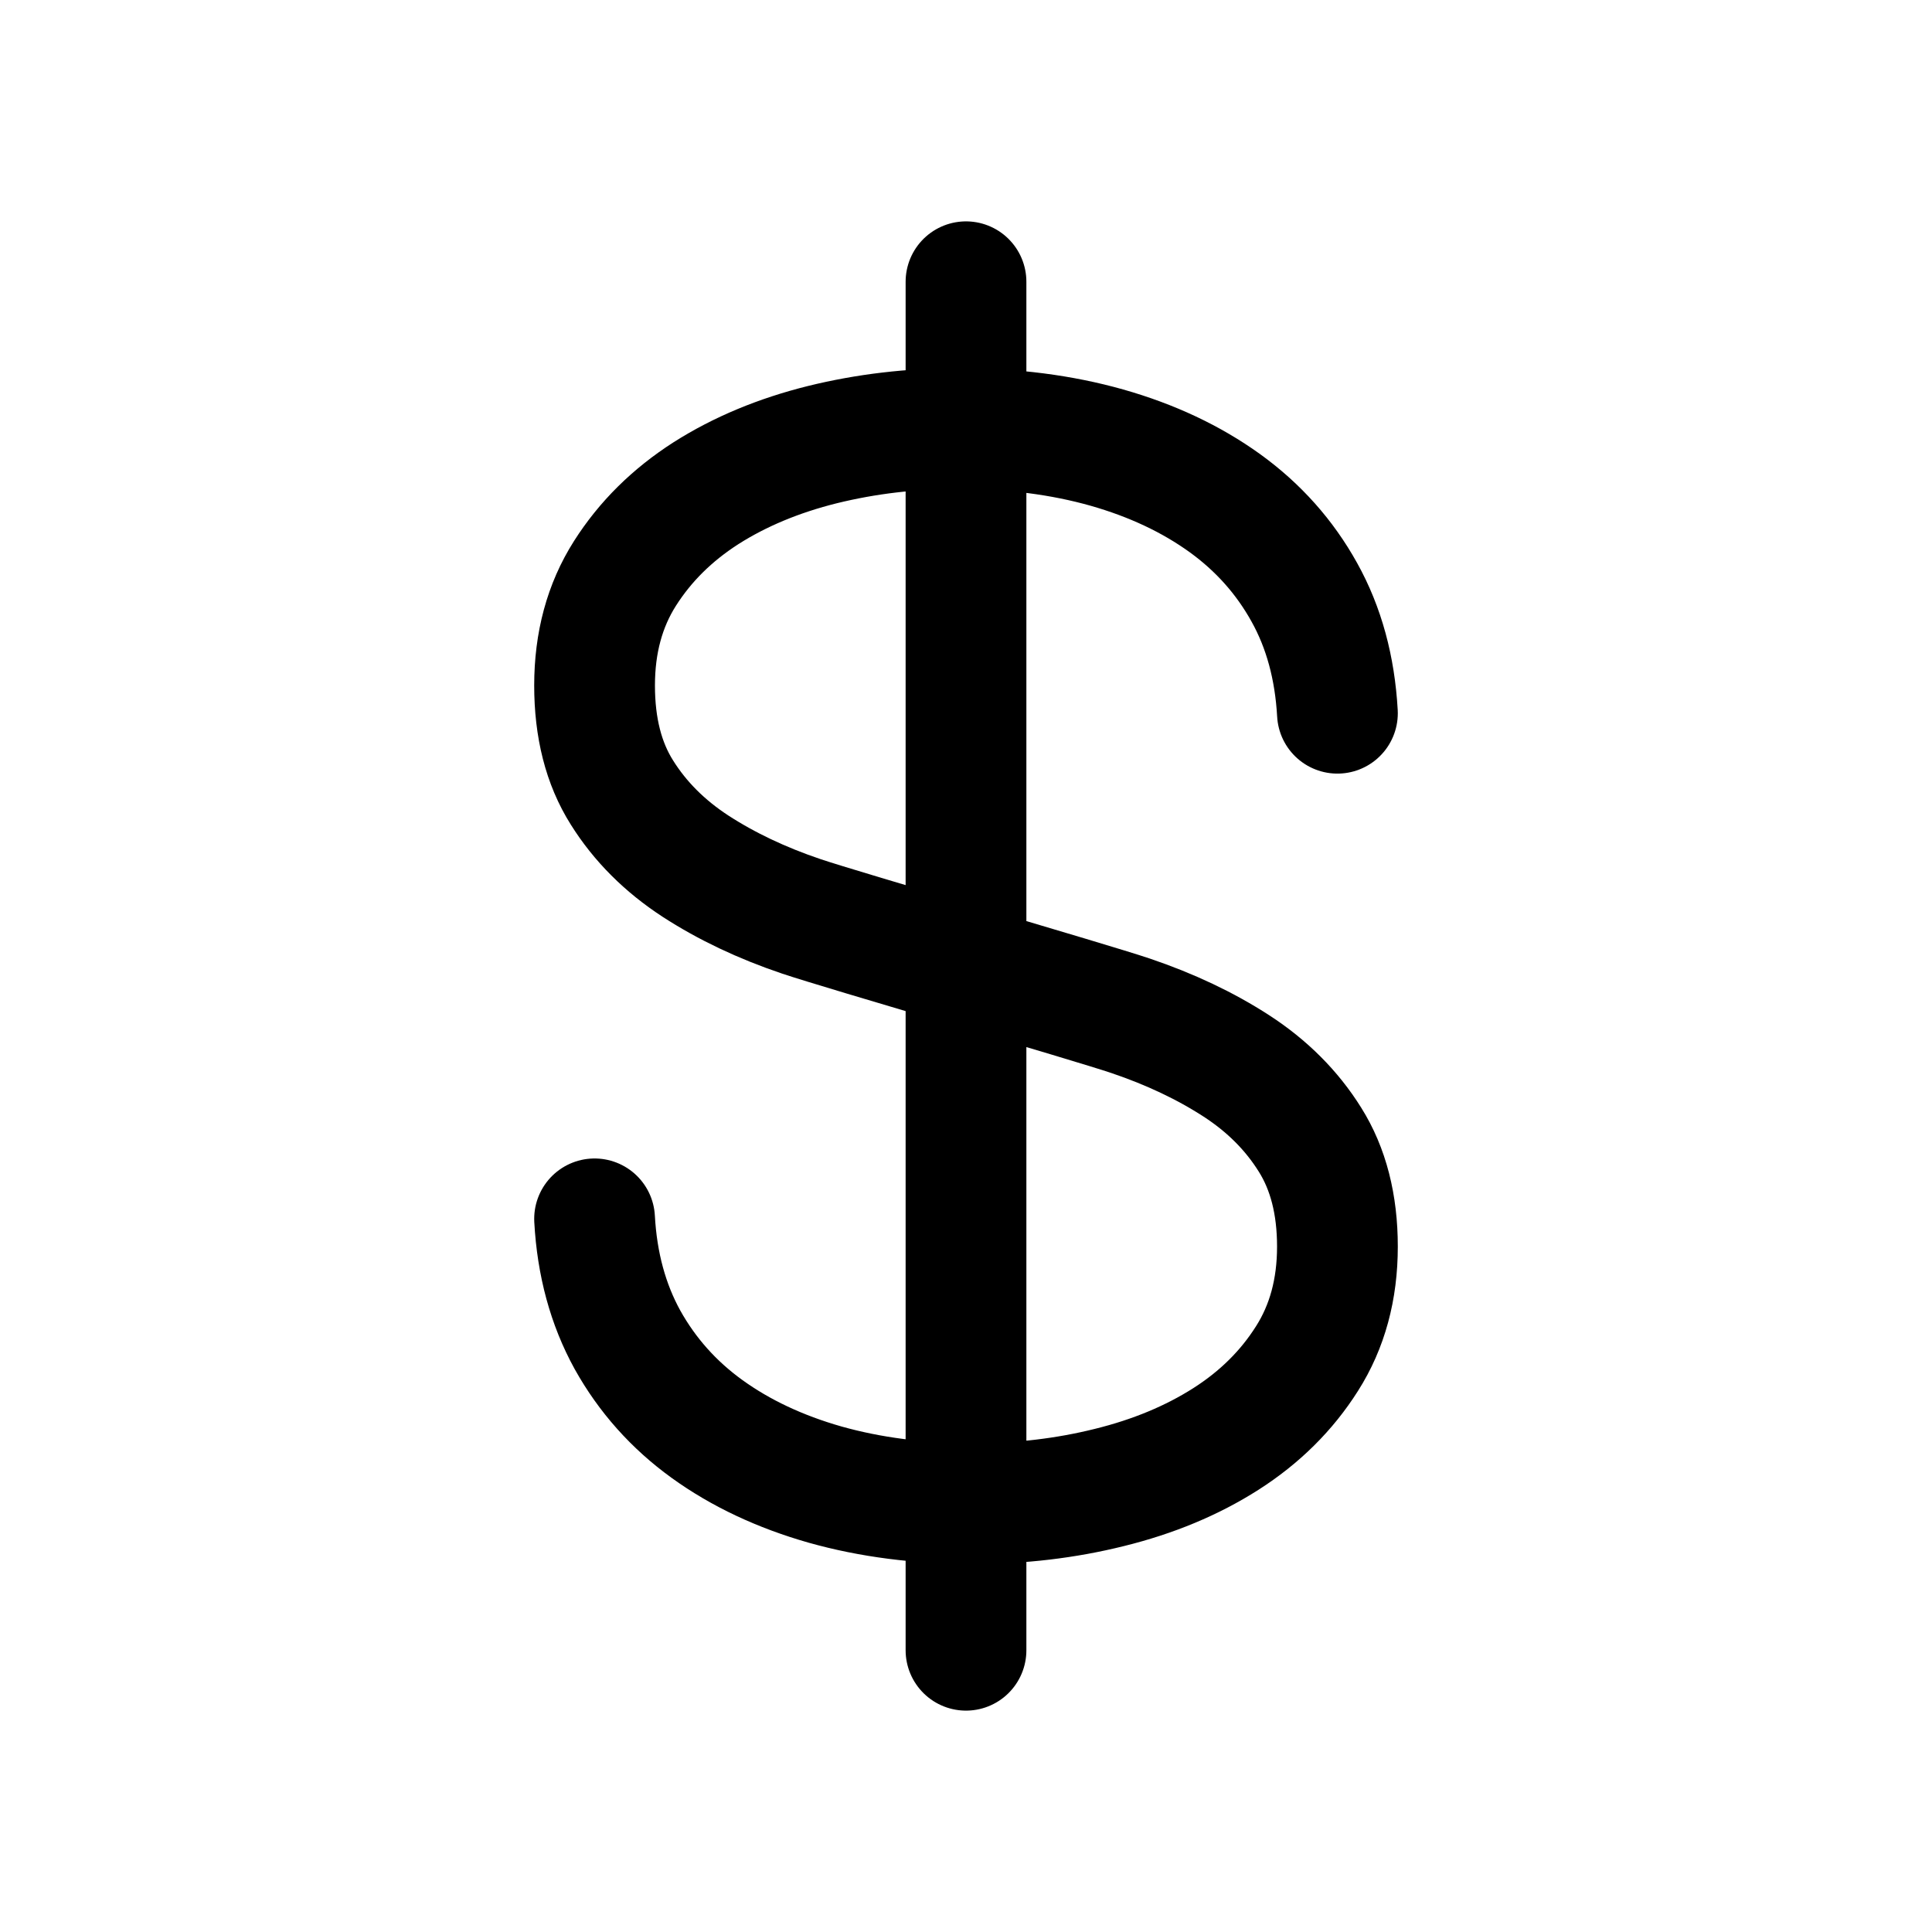 <svg width="24" height="24" viewBox="0 0 24 24" fill="none" xmlns="http://www.w3.org/2000/svg">
<path d="M7.386 15.141C7.417 15.705 7.553 16.205 7.795 16.644C8.039 17.081 8.367 17.451 8.784 17.752C9.201 18.053 9.691 18.283 10.249 18.442C10.81 18.6 11.422 18.679 12.088 18.679C12.674 18.679 13.239 18.613 13.781 18.478C14.325 18.344 14.809 18.143 15.229 17.875C15.649 17.607 15.985 17.274 16.236 16.877C16.488 16.481 16.614 16.017 16.614 15.486C16.614 14.961 16.5 14.518 16.273 14.157C16.047 13.795 15.742 13.49 15.36 13.242C14.976 12.993 14.537 12.785 14.043 12.618C13.549 12.451 10.45 11.551 9.956 11.384C9.461 11.217 9.024 11.009 8.64 10.76C8.258 10.511 7.952 10.206 7.726 9.845C7.498 9.484 7.386 9.04 7.386 8.515C7.386 7.985 7.511 7.521 7.763 7.124C8.015 6.727 8.351 6.395 8.771 6.126C9.191 5.859 9.674 5.658 10.217 5.523C10.761 5.389 11.326 5.323 11.911 5.323C12.576 5.323 13.19 5.402 13.749 5.56C14.309 5.719 14.797 5.949 15.214 6.249C15.632 6.551 15.96 6.92 16.203 7.358C16.447 7.796 16.582 8.296 16.614 8.86M12 3.5V20.5" stroke="black" stroke-width="1.5" stroke-linecap="round" stroke-linejoin="round"/>
</svg>
